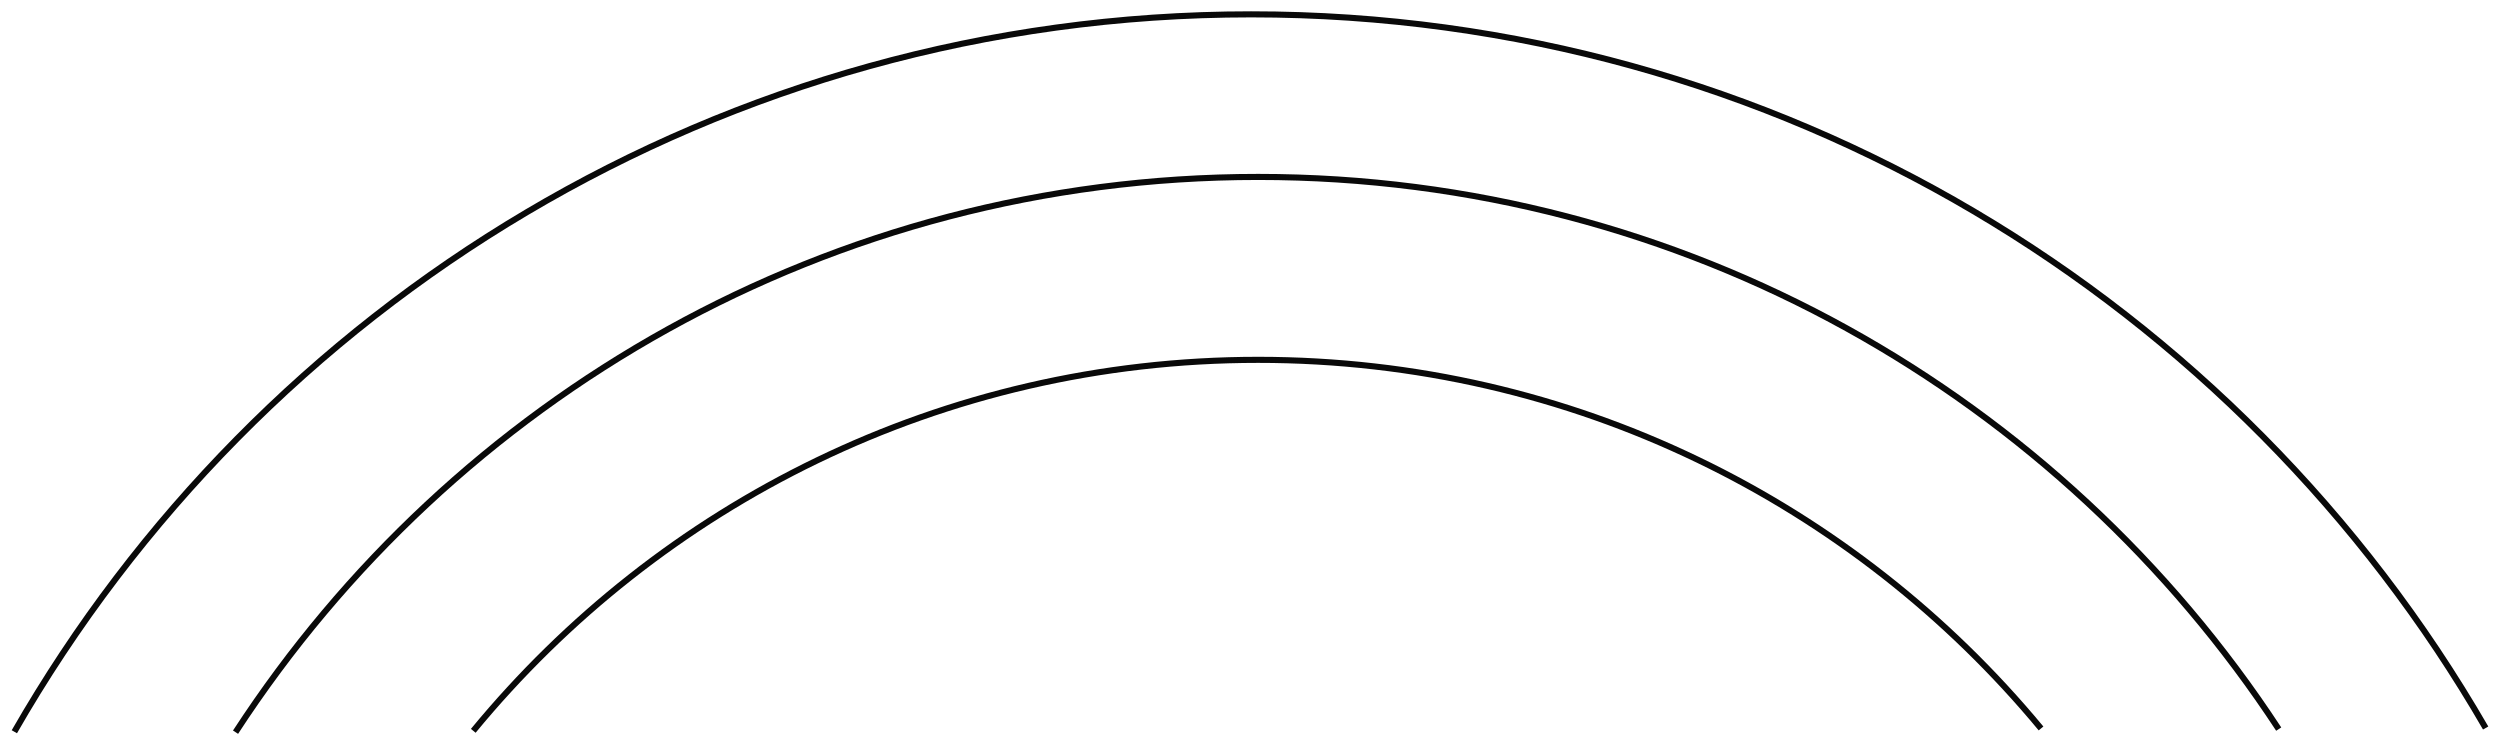<svg xmlns="http://www.w3.org/2000/svg" xmlns:xlink="http://www.w3.org/1999/xlink" height="367.326" width="1230.114">
  <g opacity="1">
    <g opacity="1">
      <path fill-opacity="0" stroke="rgb(9,9,9)" stroke-opacity="1" stroke-width="3" stroke-linecap="butt" stroke-linejoin="miter" opacity="1" fill-rule="evenodd" d="M115.894 360.269C222.958 195.851 408.402 87.057 619.057 87.057C829.062 87.057 1014.012 195.181 1121.227 358.749"/>
    </g>
    <g opacity="1">
      <path fill-opacity="0" stroke="rgb(9,9,9)" stroke-opacity="1" stroke-width="3" stroke-linecap="butt" stroke-linejoin="miter" opacity="1" fill-rule="evenodd" d="M232.873 359.596C324.607 248.162 463.594 177.057 619.057 177.057C773.978 177.057 912.538 247.667 1004.281 358.433"/>
    </g>
    <g opacity="1">
      <path fill-opacity="0" stroke="rgb(9,9,9)" stroke-opacity="1" stroke-width="3" stroke-linecap="butt" stroke-linejoin="miter" opacity="1" fill-rule="evenodd" d="M7.057 360.057C128.031 149.206 355.347 7.057 615.588 7.057C875.07 7.057 1101.818 148.377 1223.057 358.213"/>
    </g>
  </g>
</svg>